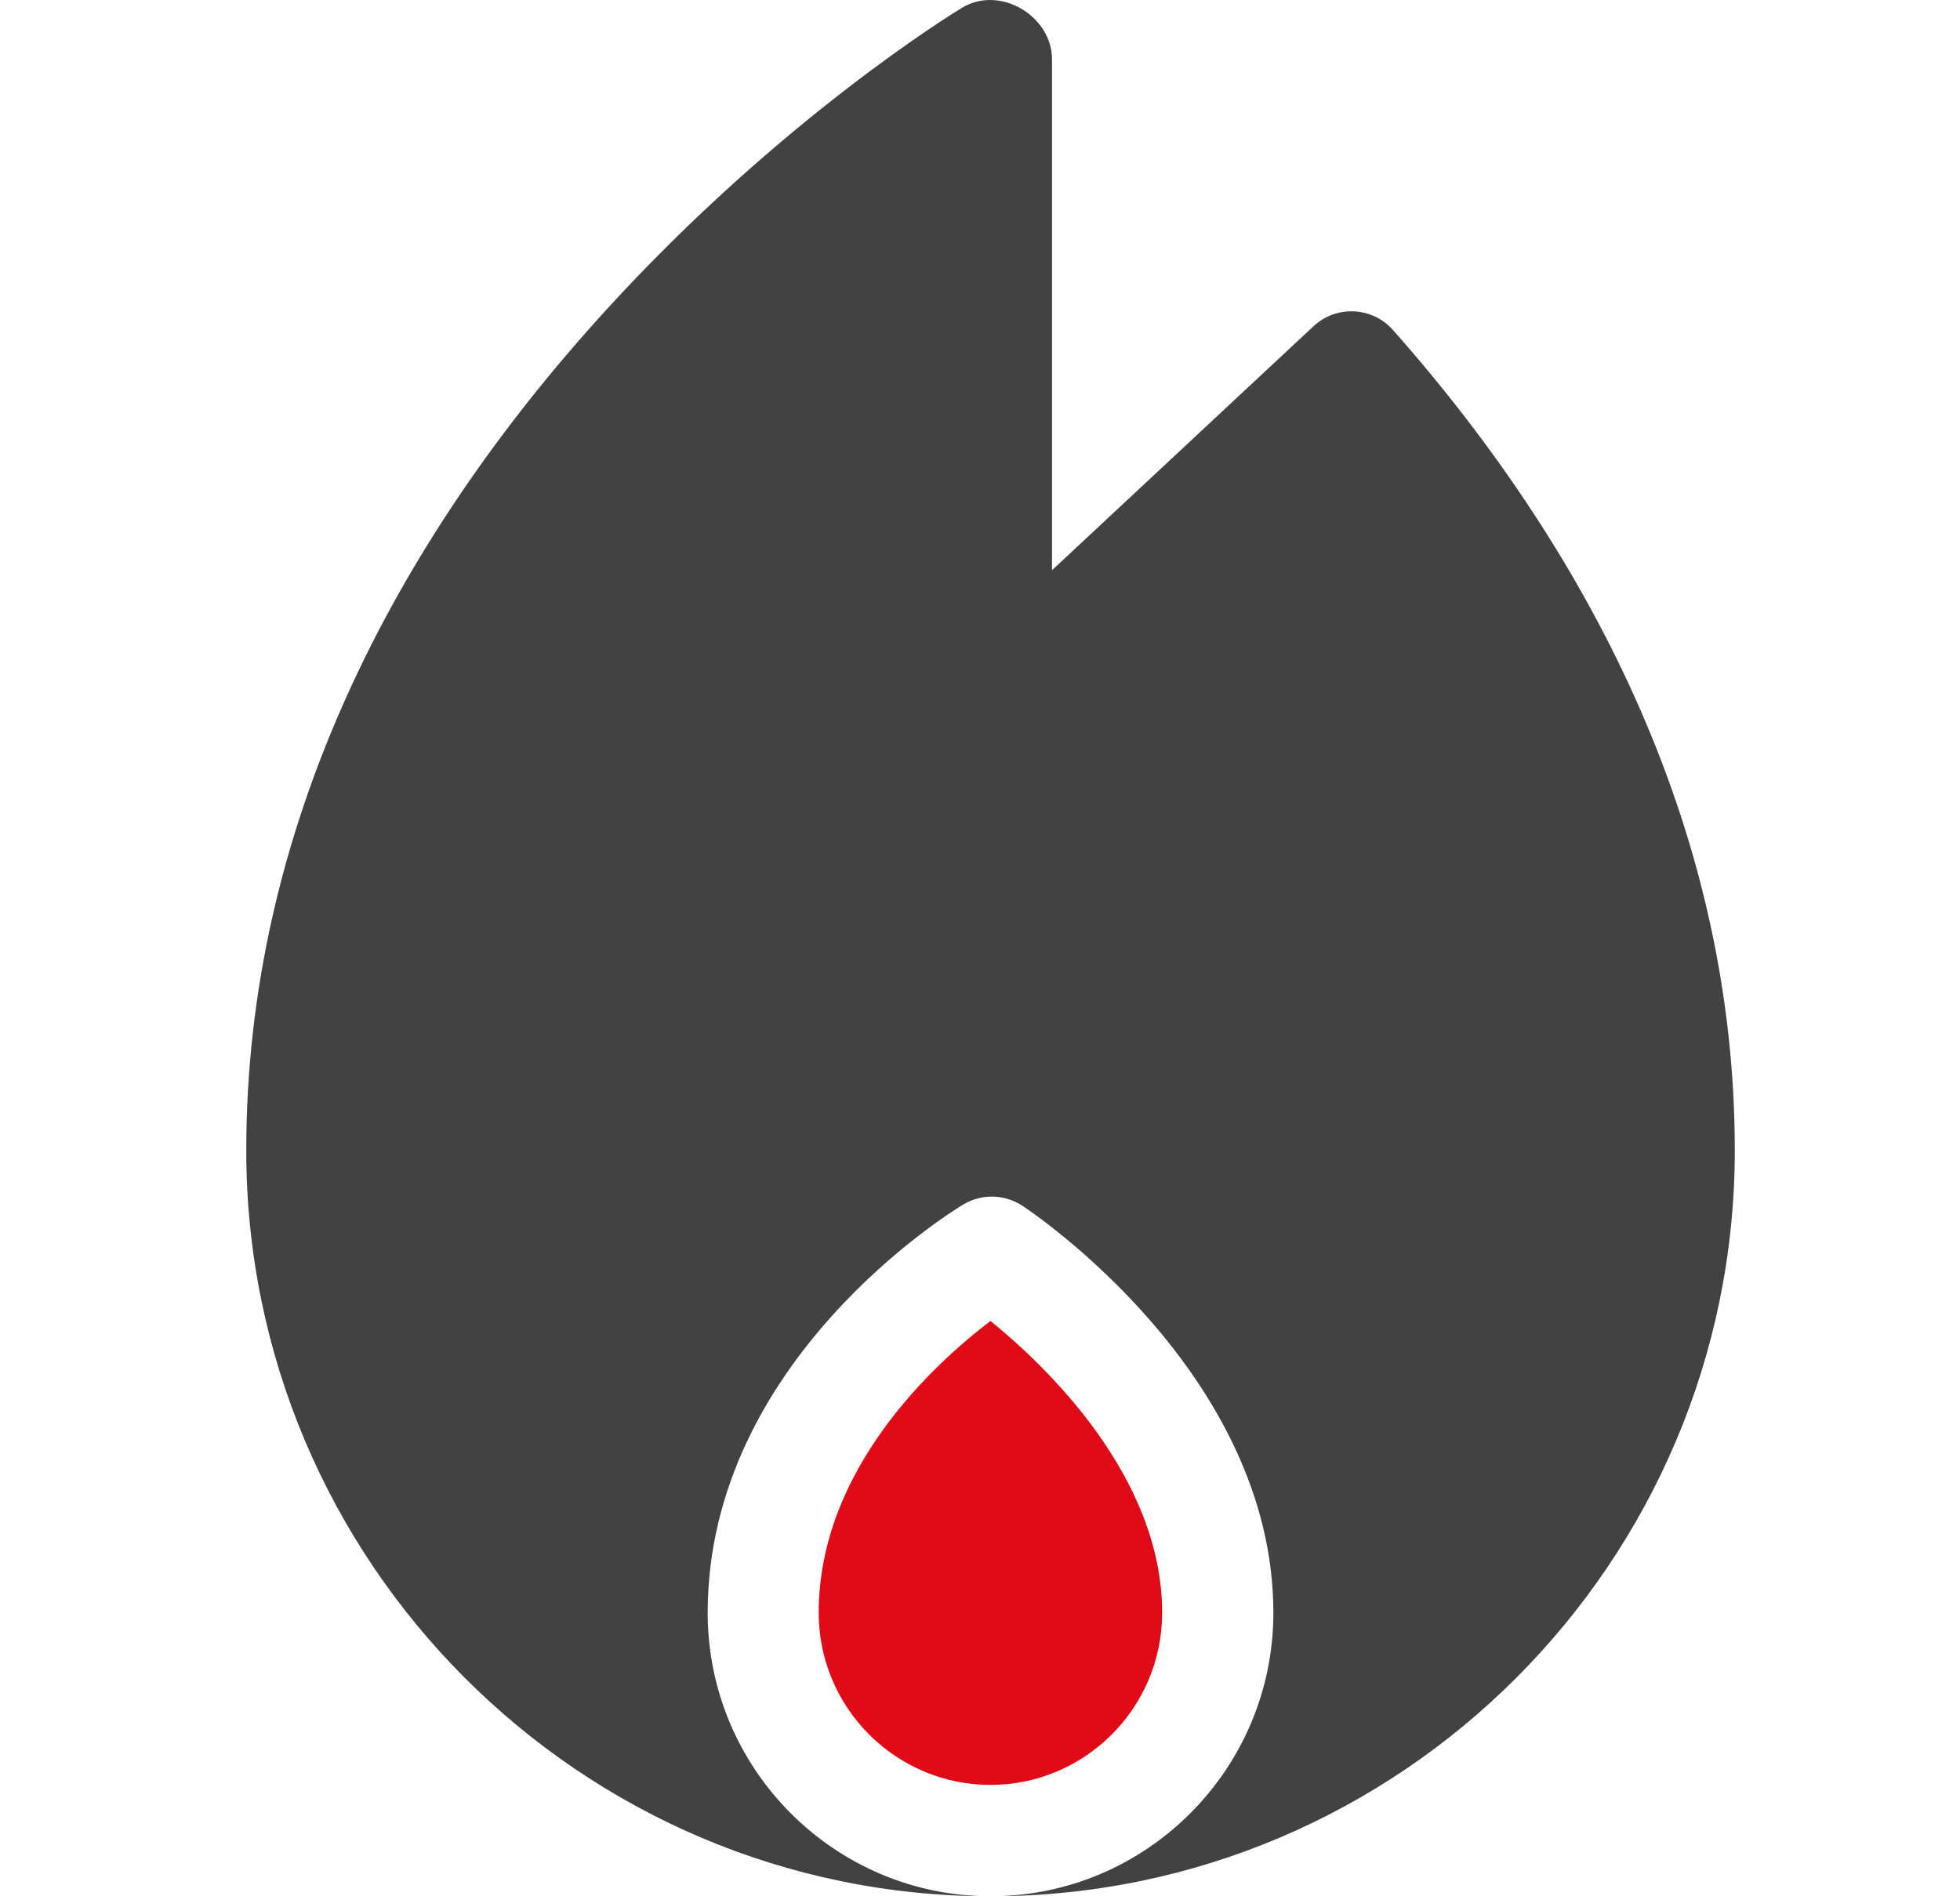 <svg width="31" height="30" viewBox="0 0 31 30" fill="none" xmlns="http://www.w3.org/2000/svg">
<path d="M15.666 20.898C14.78 21.573 12.949 23.242 12.949 25.516C12.949 27.017 14.168 28.238 15.665 28.238C17.163 28.238 18.381 27.017 18.381 25.516C18.381 23.363 16.549 21.615 15.666 20.898Z" fill="#E10A17"/>
<path d="M22.032 5.221C21.702 4.849 21.134 4.826 20.775 5.161L16.639 9.021V0.937C16.639 0.261 15.823 -0.245 15.212 0.125C15.097 0.195 12.348 1.873 9.571 4.921C6.194 8.627 3.895 13.139 3.895 18.2C3.895 24.706 9.175 30 15.666 30C13.2 30 11.193 27.988 11.193 25.515C11.193 21.52 15.072 19.154 15.237 19.055C15.379 18.97 15.542 18.927 15.707 18.931C15.872 18.935 16.033 18.985 16.171 19.076C16.333 19.183 20.14 21.736 20.14 25.515C20.14 27.988 18.133 30 15.666 30C22.157 30 27.438 24.706 27.438 18.2C27.438 13.286 25.27 8.882 22.032 5.221Z" fill="#424242"/>
</svg>
